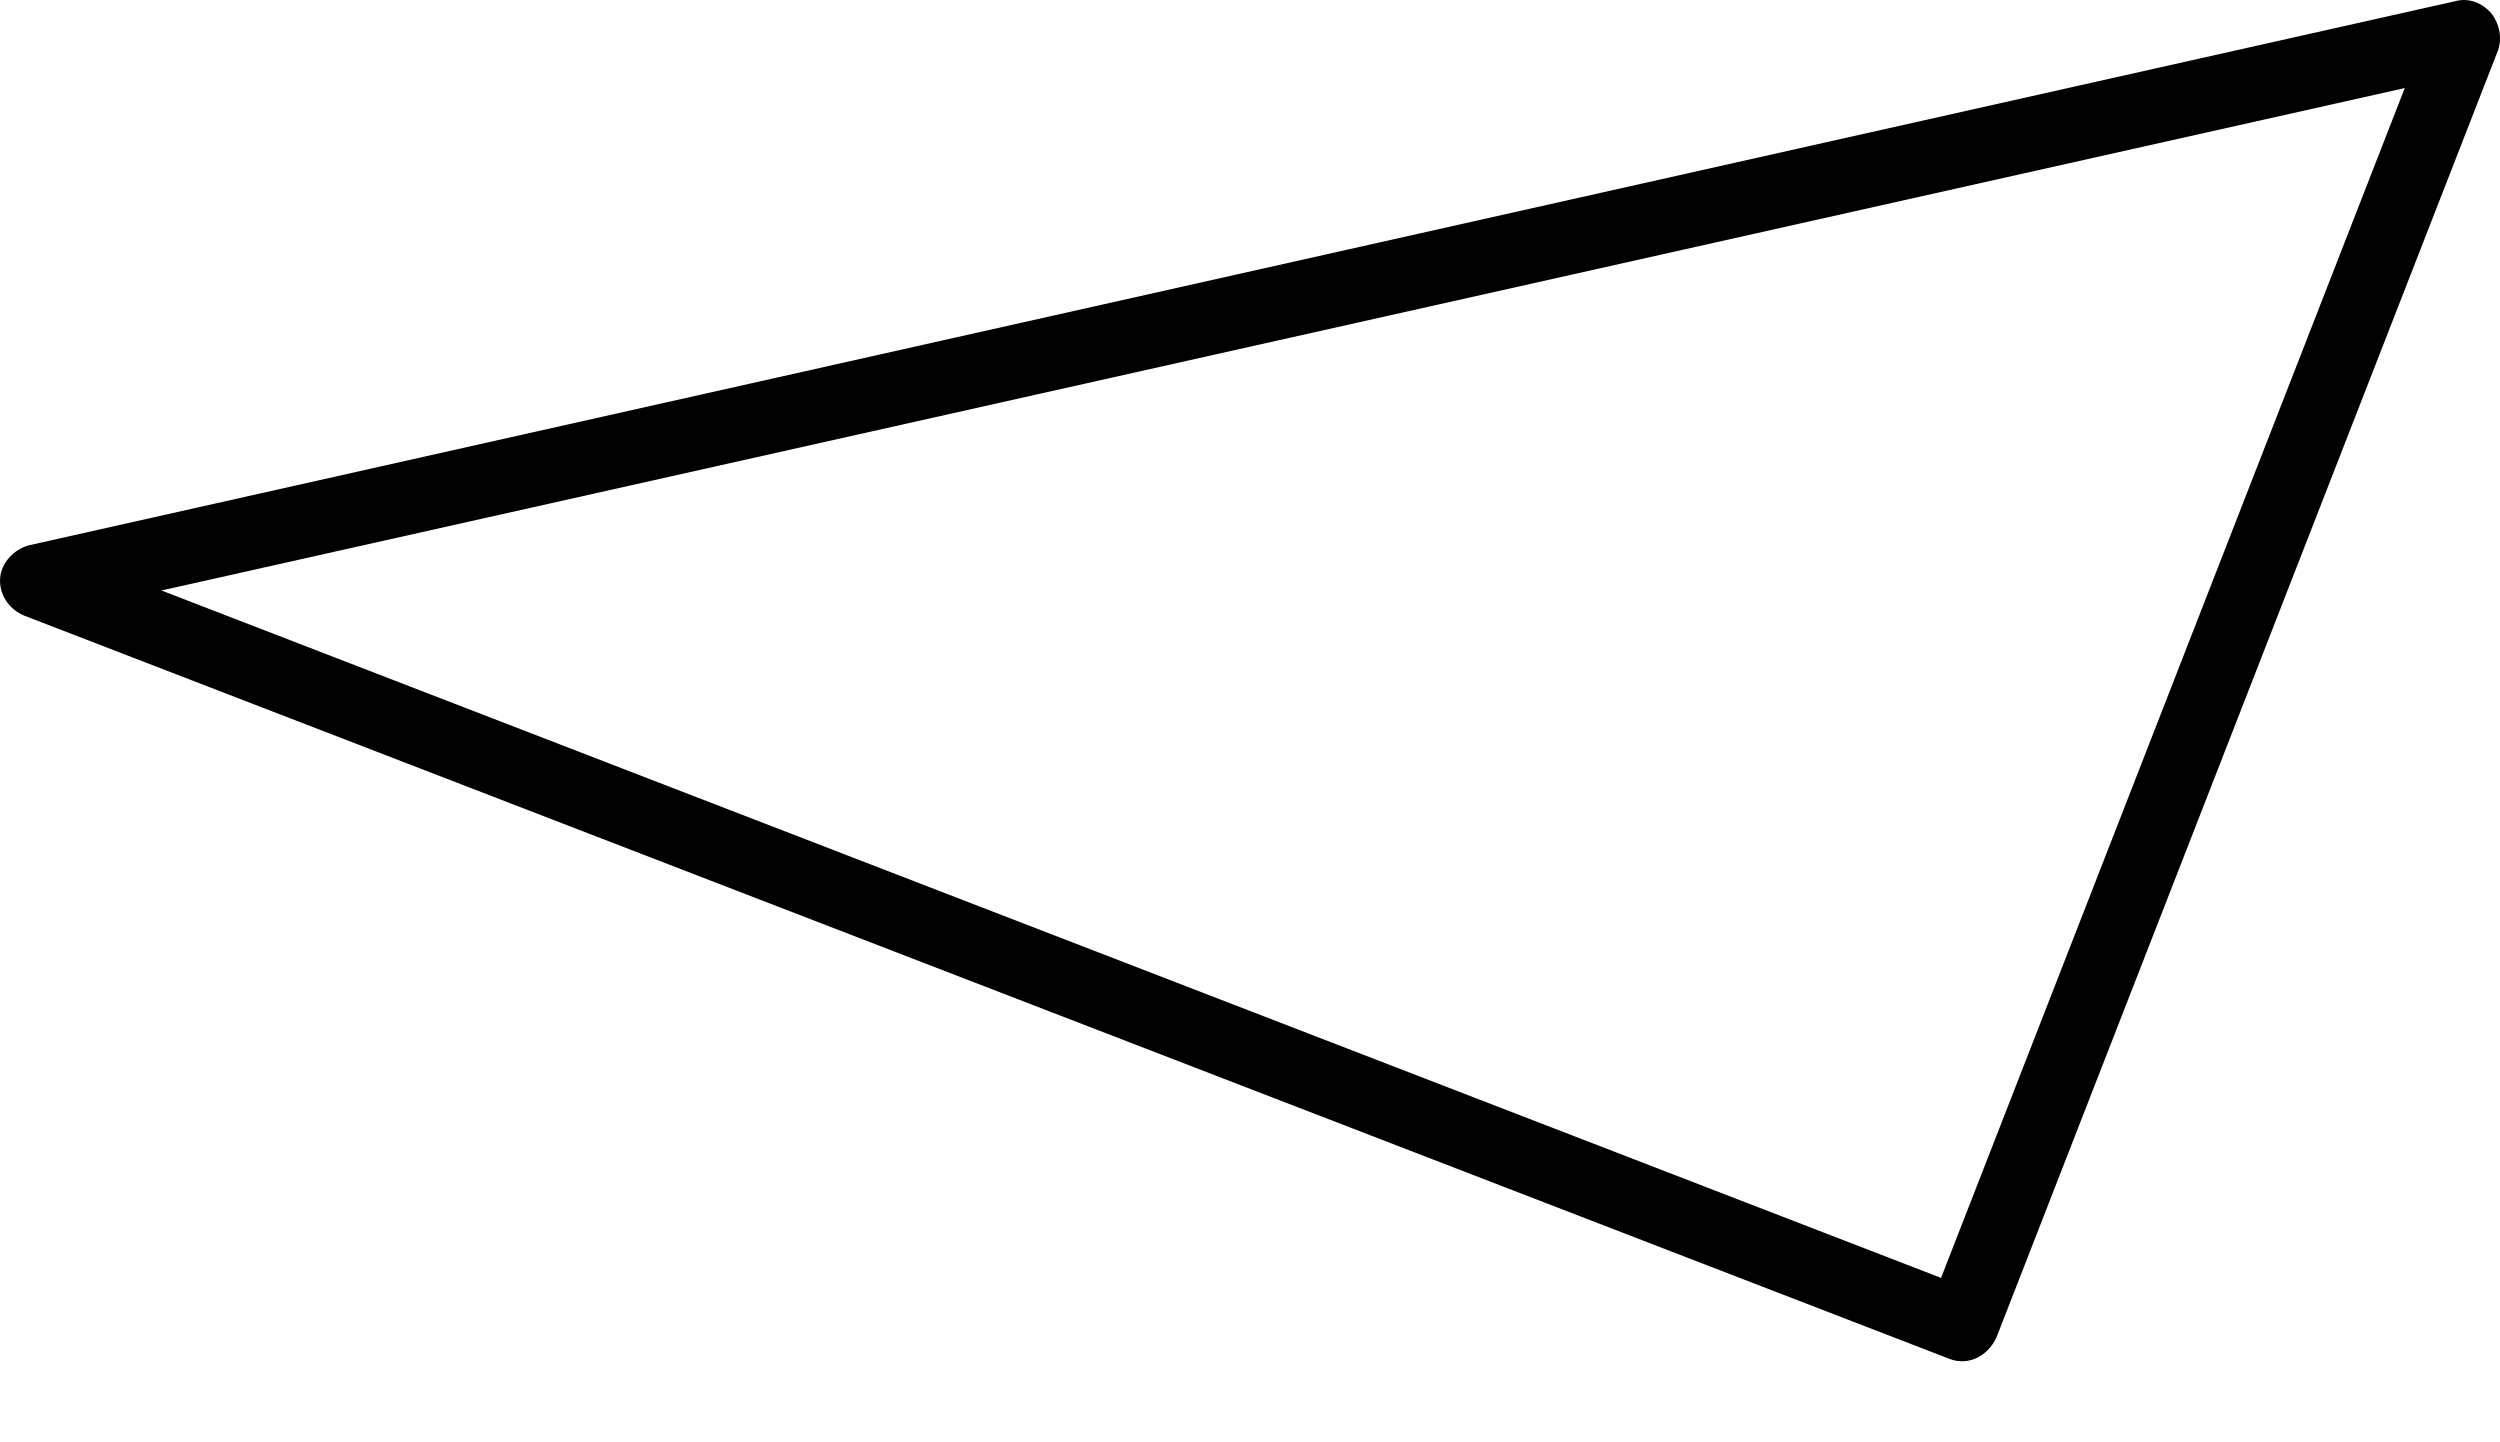 <svg width="26" height="15" viewBox="0 0 26 15" fill="none" xmlns="http://www.w3.org/2000/svg">
<path d="M0.225 6.39C0.089 6.325 -0.009 6.179 0.001 6.017C0.011 5.854 0.143 5.716 0.297 5.672L25.536 0.012C25.67 -0.025 25.813 0.026 25.91 0.139C25.994 0.245 26.024 0.393 25.98 0.522L20.762 13.912C20.672 14.103 20.472 14.209 20.274 14.132L0.253 6.403C0.253 6.403 0.239 6.396 0.225 6.39ZM25.009 0.916L1.679 6.141L20.187 13.29L25.015 0.902L25.009 0.916Z" fill="#6495FF" style="fill:#6495FF;fill:color(display-p3 0.394 0.586 1);fill-opacity:1;"/>
</svg>
